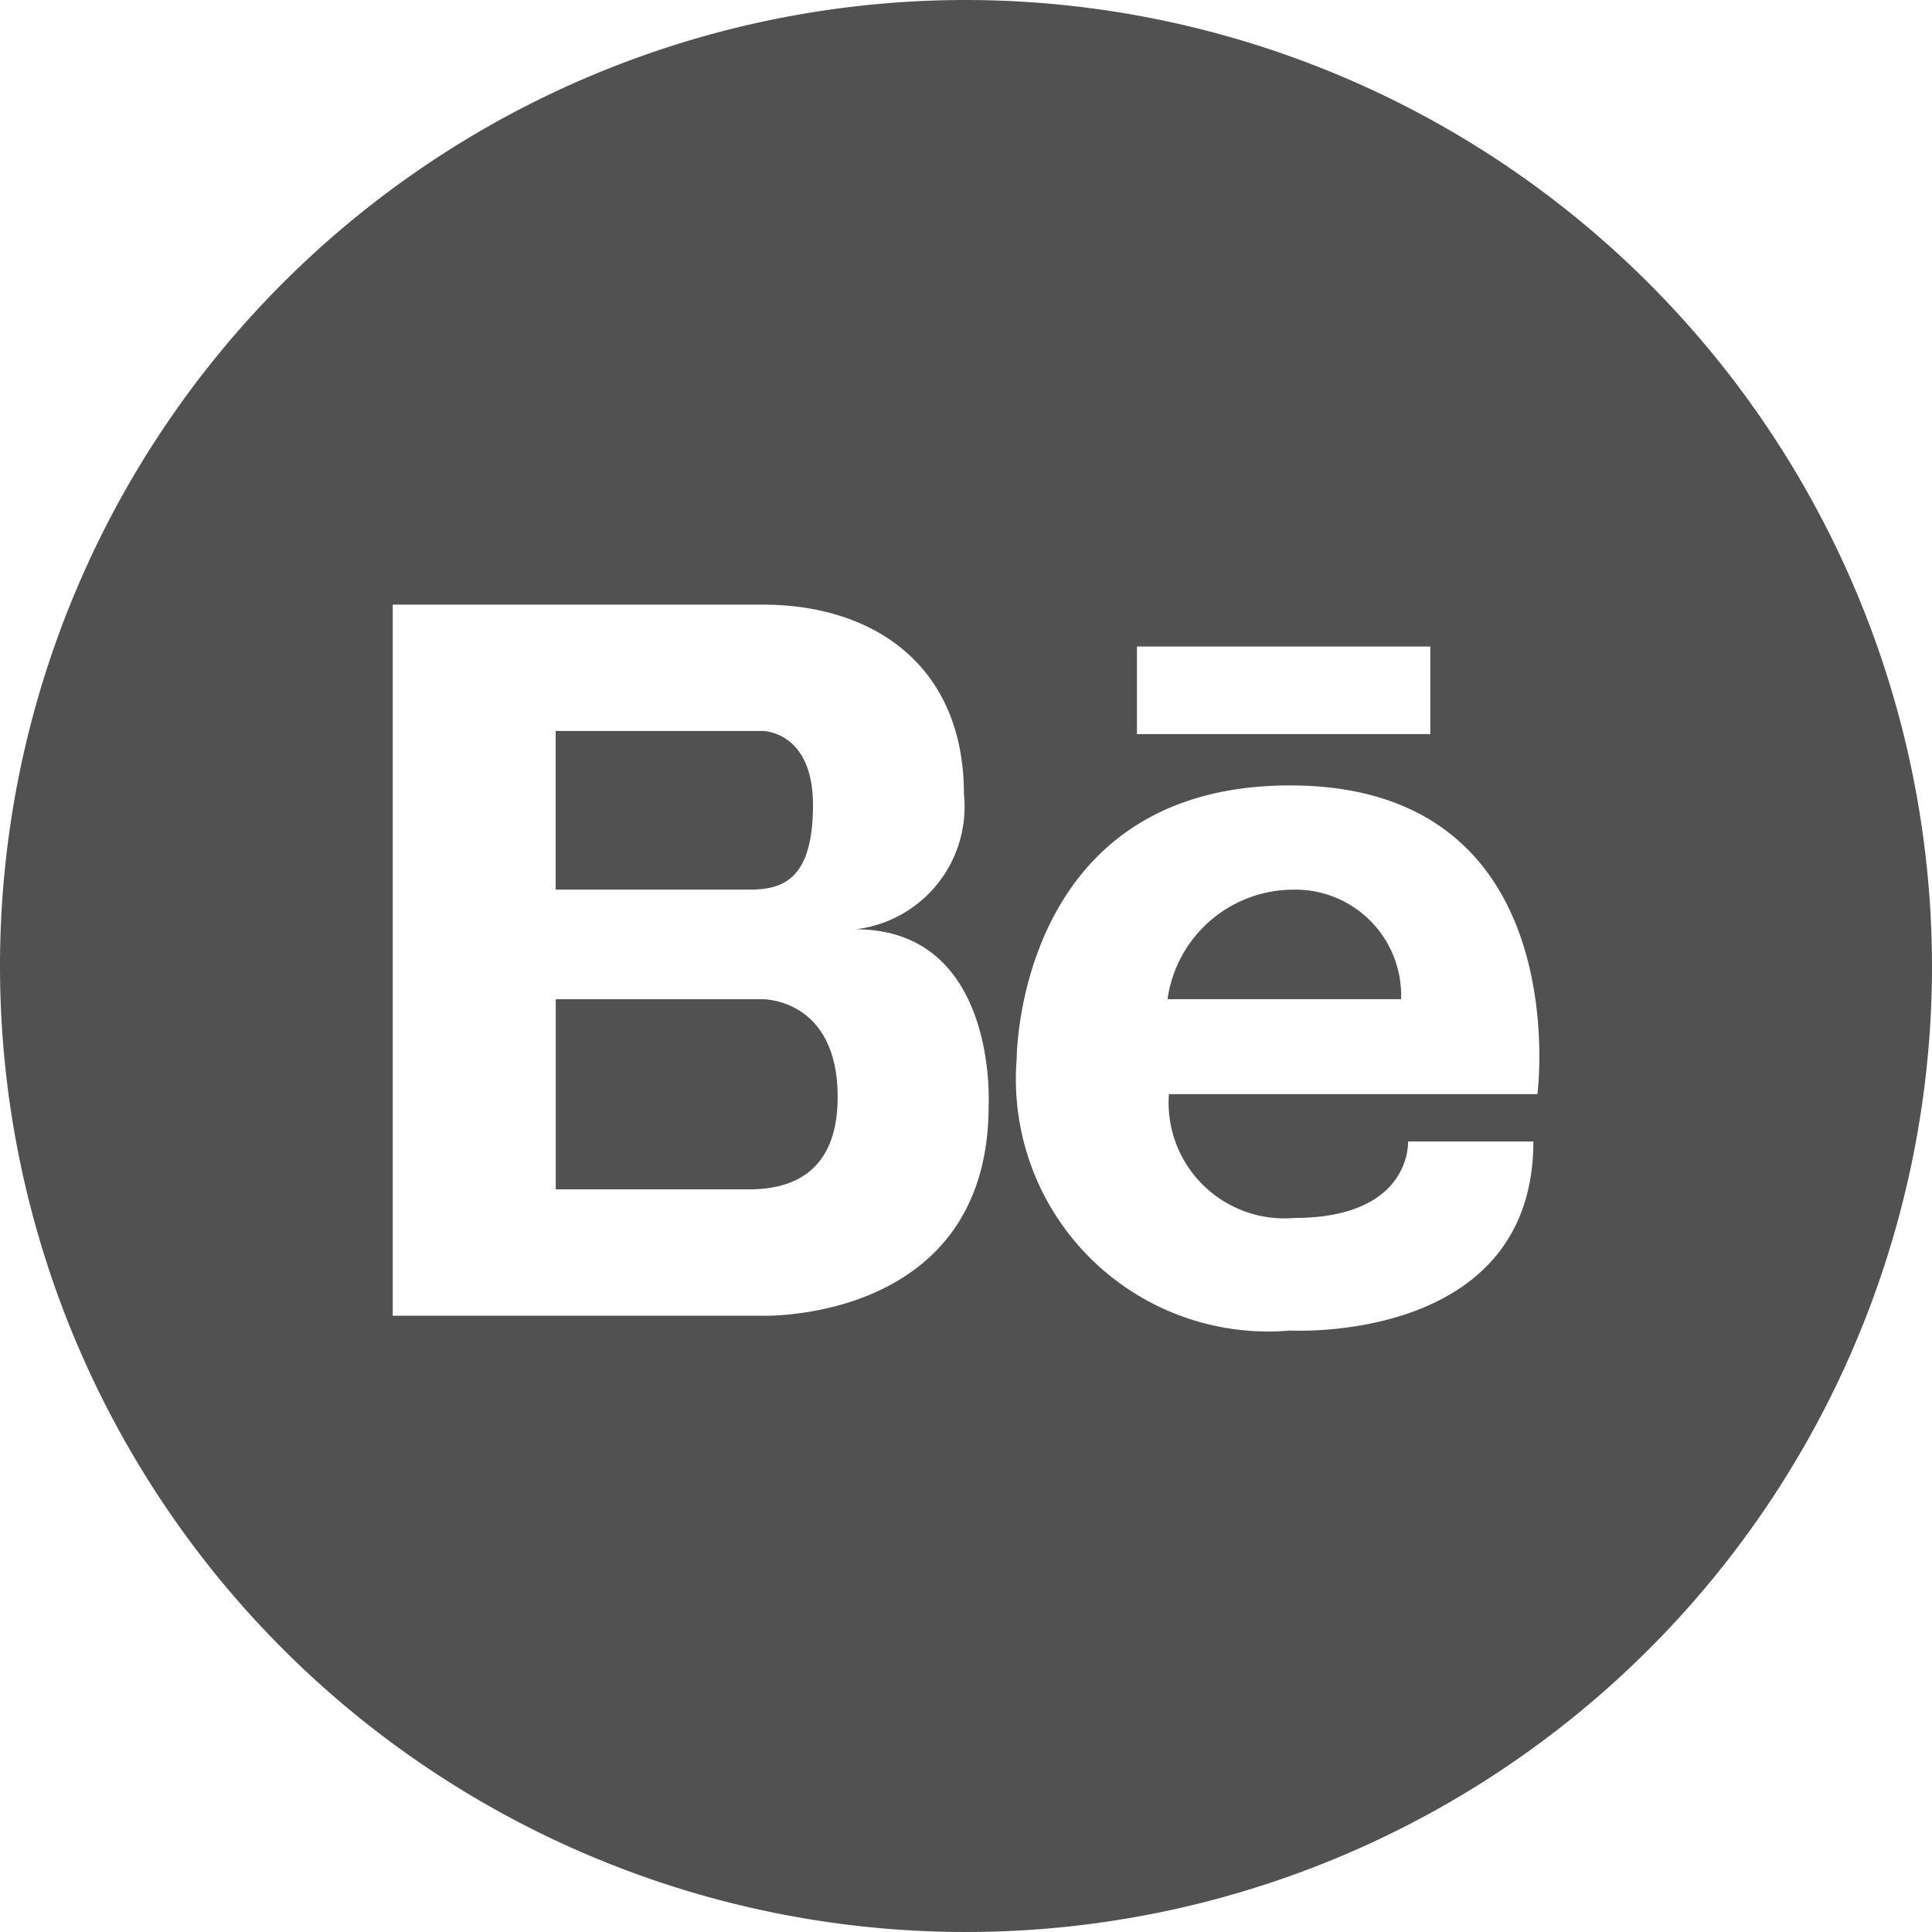 <svg xmlns="http://www.w3.org/2000/svg" viewBox="-2997 7611 41 41">
  <defs>
    <style>
      .cls-1 {
        fill: #515151;
      }
    </style>
  </defs>
  <g id="behance-logo-button" transform="translate(-2997 7611)">
    <g id="Group_221" data-name="Group 221">
      <g id="Group_220" data-name="Group 220">
        <path id="Path_418" data-name="Path 418" class="cls-1" d="M19.741,20.355c0-1.569-1.068-1.569-1.068-1.569H14.28v3.367H18.4C19.114,22.153,19.741,21.926,19.741,20.355Z" transform="translate(-2.488 -3.274)"/>
        <path id="Path_419" data-name="Path 419" class="cls-1" d="M32.661,22.864a2.7,2.7,0,0,0-2.655,2.324h4.956A2.245,2.245,0,0,0,32.661,22.864Z" transform="translate(-5.229 -3.984)"/>
        <path id="Path_420" data-name="Path 420" class="cls-1" d="M18.674,25.68H14.283v4.035h3.89c.066,0,.163,0,.28,0,.625-.016,1.813-.194,1.813-1.96C20.266,25.66,18.674,25.68,18.674,25.68Z" transform="translate(-2.489 -4.475)"/>
        <path id="Path_421" data-name="Path 421" class="cls-1" d="M20.5,0A20.5,20.5,0,1,0,41,20.5,20.523,20.523,0,0,0,20.5,0Zm3.628,13.72h6.225v1.859H24.128ZM20.98,23.467c0,4.605-4.794,4.455-4.794,4.455H8.334V12.831h7.851c2.387,0,4.271,1.319,4.271,4.019a2.619,2.619,0,0,1-2.3,2.871C21.189,19.72,20.98,23.467,20.98,23.467Zm11.647-.248H24.806a2.456,2.456,0,0,0,2.656,2.628c2.507,0,2.419-1.623,2.419-1.623H32.54c0,4.309-5.164,4.012-5.164,4.012a5.353,5.353,0,0,1-5.8-5.768s-.006-5.8,5.8-5.8C33.483,16.669,32.625,23.219,32.627,23.219Z"/>
      </g>
    </g>
  </g>
</svg>
